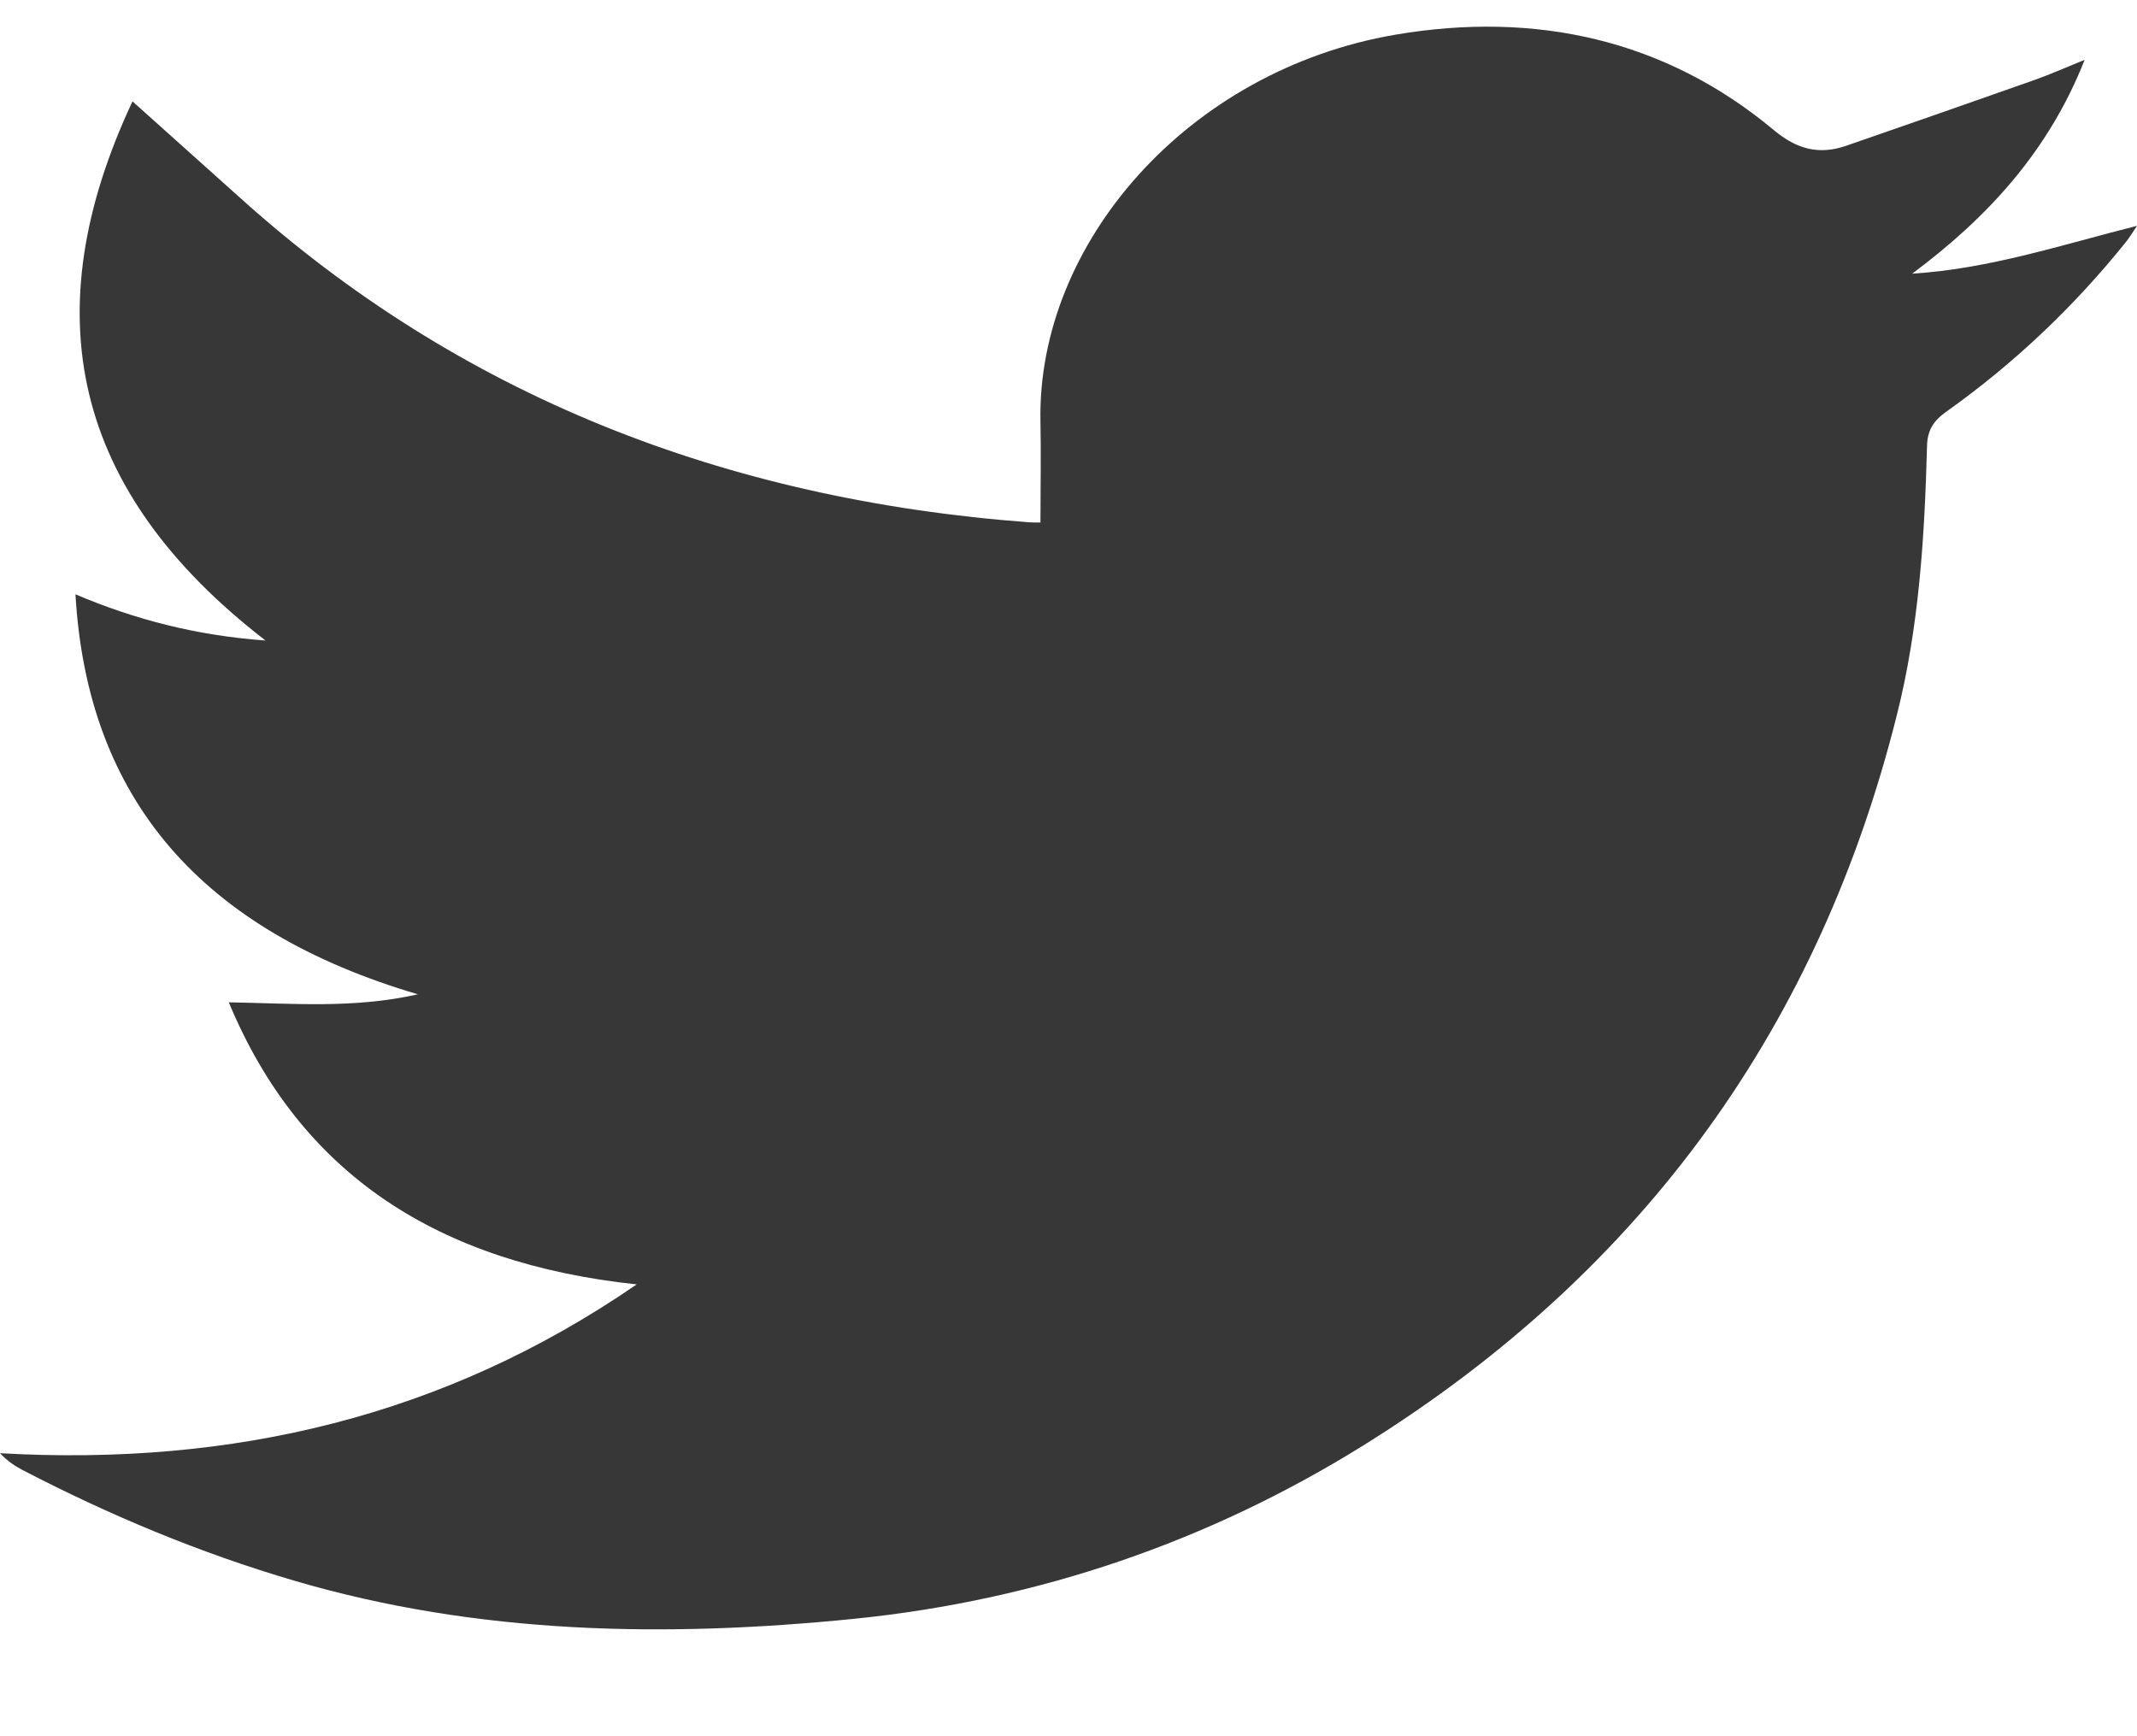 <?xml version="1.0" encoding="UTF-8"?>
<svg xmlns="http://www.w3.org/2000/svg" xmlns:xlink="http://www.w3.org/1999/xlink" width="16px" height="13px" viewBox="0 0 16 13" version="1.1">
    <!-- Generator: Sketch 45.2 (43514) - http://www.bohemiancoding.com/sketch -->
    <title>Twitter</title>
    <desc>Created with Sketch.</desc>
    <defs/>
    <g id="Symbols" stroke="none" stroke-width="1" fill="none" fill-rule="evenodd">
        <g id="Footer" transform="translate(-1014, -43)" fill="#373737">
            <g transform="translate(335, 38)" id="Social-Icons">
                <g transform="translate(647, 3)">
                    <g id="Twitter" transform="translate(32, 2.2)">
                        <path d="M14.317,1.849 C14.896,1.813 15.435,1.633 16,1.491 C15.971,1.533 15.946,1.576 15.914,1.616 C15.529,2.094 15.083,2.52 14.57,2.884 C14.473,2.953 14.431,3.026 14.428,3.136 C14.41,3.814 14.369,4.491 14.202,5.154 C13.629,7.441 12.341,9.295 10.207,10.623 C9.054,11.34 7.778,11.781 6.394,11.921 C4.983,12.063 3.577,12.039 2.205,11.636 C1.493,11.427 0.818,11.144 0.169,10.807 C0.112,10.777 0.058,10.742 0,10.681 C1.744,10.78 3.331,10.405 4.767,9.417 C3.285,9.259 2.251,8.598 1.713,7.305 C2.198,7.313 2.647,7.353 3.129,7.245 C1.512,6.768 0.654,5.789 0.565,4.25 C1.011,4.439 1.468,4.558 1.988,4.596 C0.536,3.475 0.25,2.141 0.992,0.559 C1.279,0.817 1.536,1.047 1.793,1.277 C3.436,2.759 5.423,3.541 7.709,3.711 C7.735,3.712 7.762,3.713 7.788,3.712 C7.797,3.712 7.806,3.705 7.79,3.712 C7.79,3.452 7.795,3.205 7.79,2.957 C7.763,1.626 8.891,0.326 10.446,0.06 C11.5,-0.12 12.472,0.098 13.282,0.775 C13.45,0.915 13.616,0.963 13.824,0.891 C14.294,0.728 14.763,0.565 15.232,0.399 C15.346,0.359 15.457,0.309 15.608,0.248 C15.341,0.925 14.89,1.422 14.317,1.849" id="Fill-1"/>
                    </g>
                </g>
            </g>
        </g>
    </g>
</svg>
